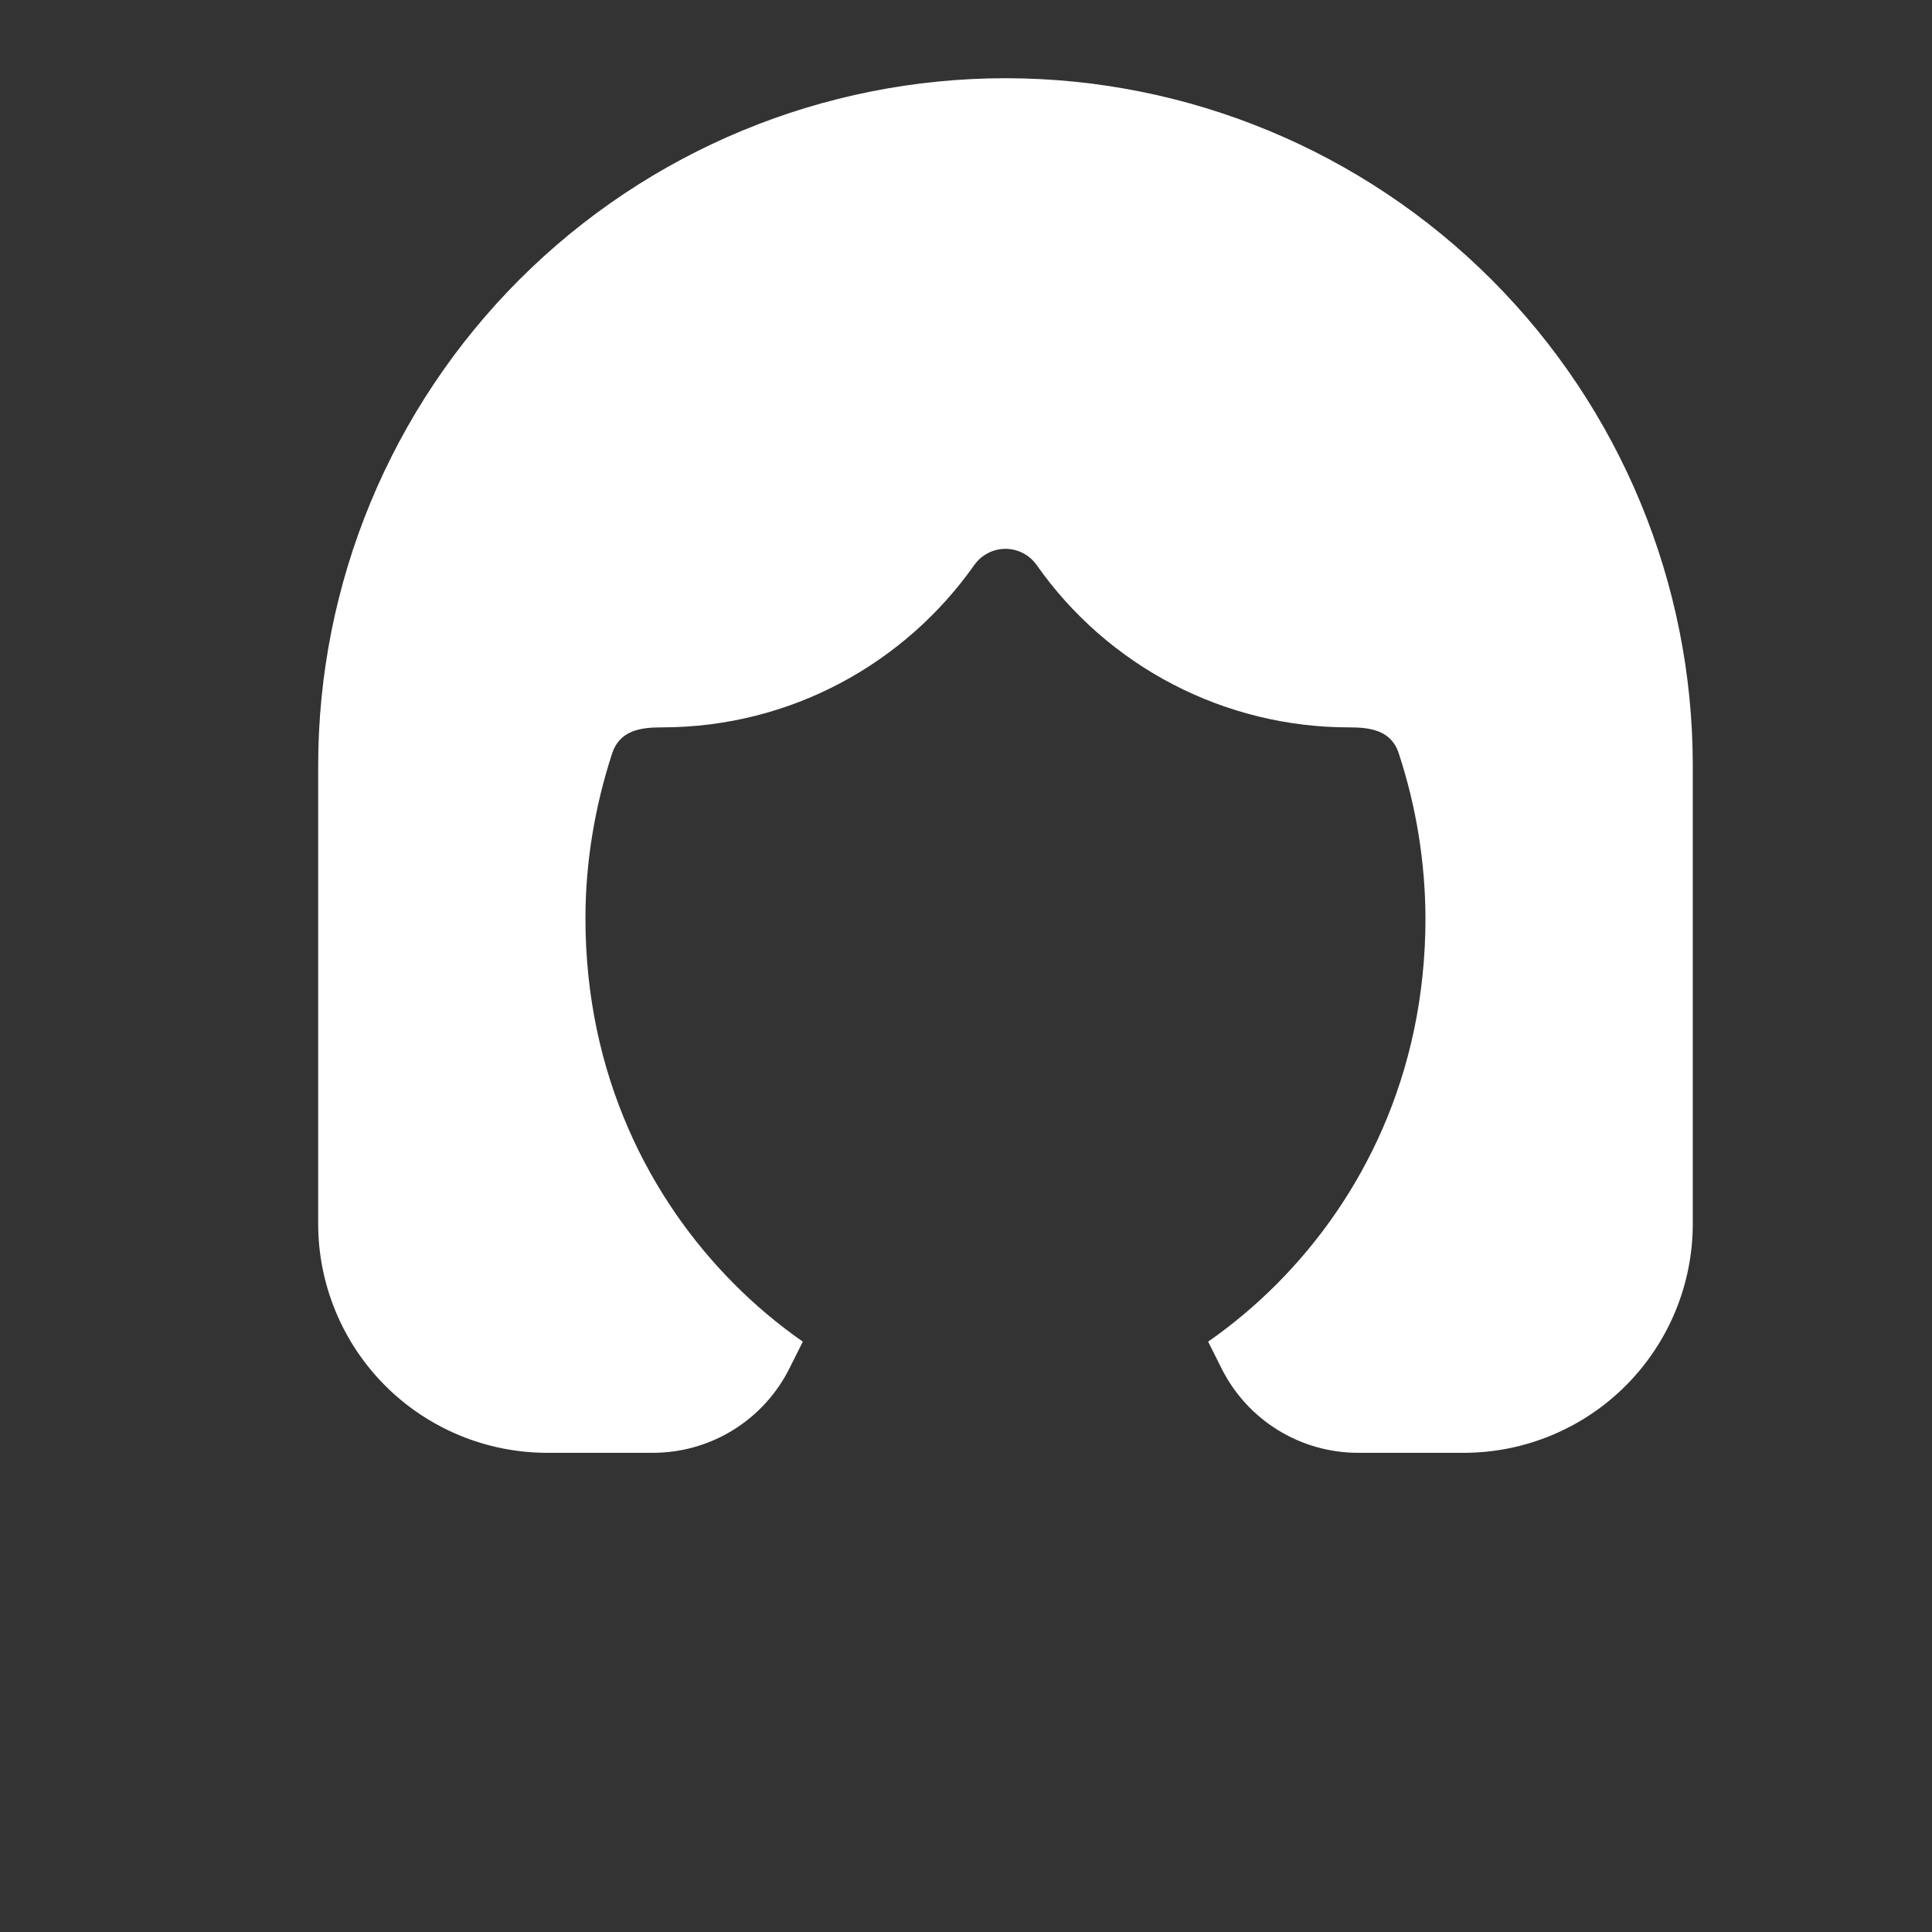 <svg width="39" height="39" viewBox="0 0 39 39" fill="none" xmlns="http://www.w3.org/2000/svg">
<rect x="0" y="0" width="39" height="39" fill="#333333" stroke="none"/>
<g id="Frame 1000002321">
<path id="Vector" d="M20.297 1.579C16.617 1.579 13.088 3.041 10.486 5.643C7.885 8.245 6.423 11.774 6.423 15.453V24.703C6.423 25.929 6.91 27.105 7.777 27.973C8.645 28.84 9.821 29.327 11.047 29.327H13.178C13.751 29.327 14.312 29.168 14.799 28.867C15.286 28.566 15.68 28.135 15.936 27.622L16.206 27.083C15.707 26.735 15.241 26.343 14.812 25.911C13.118 24.206 11.818 21.703 11.818 18.536C11.818 17.403 12.009 16.276 12.356 15.211C12.511 14.738 12.938 14.683 13.36 14.683C15.965 14.683 18.27 13.389 19.666 11.407C19.738 11.306 19.832 11.223 19.942 11.166C20.051 11.109 20.173 11.079 20.297 11.079C20.421 11.079 20.542 11.109 20.652 11.166C20.762 11.223 20.856 11.306 20.927 11.407C21.638 12.419 22.582 13.246 23.68 13.816C24.778 14.386 25.997 14.684 27.234 14.683C27.656 14.683 28.085 14.738 28.237 15.211C28.59 16.285 28.771 17.407 28.775 18.536C28.775 21.704 27.476 24.206 25.782 25.911C25.342 26.354 24.872 26.745 24.388 27.083L24.658 27.622C24.914 28.135 25.308 28.566 25.795 28.867C26.282 29.168 26.843 29.327 27.416 29.327H29.546C30.773 29.327 31.949 28.84 32.816 27.973C33.684 27.105 34.171 25.929 34.171 24.703V15.453C34.171 11.774 32.709 8.245 30.107 5.643C27.505 3.041 23.977 1.579 20.297 1.579Z" fill="white"/>
</g>
</svg>

